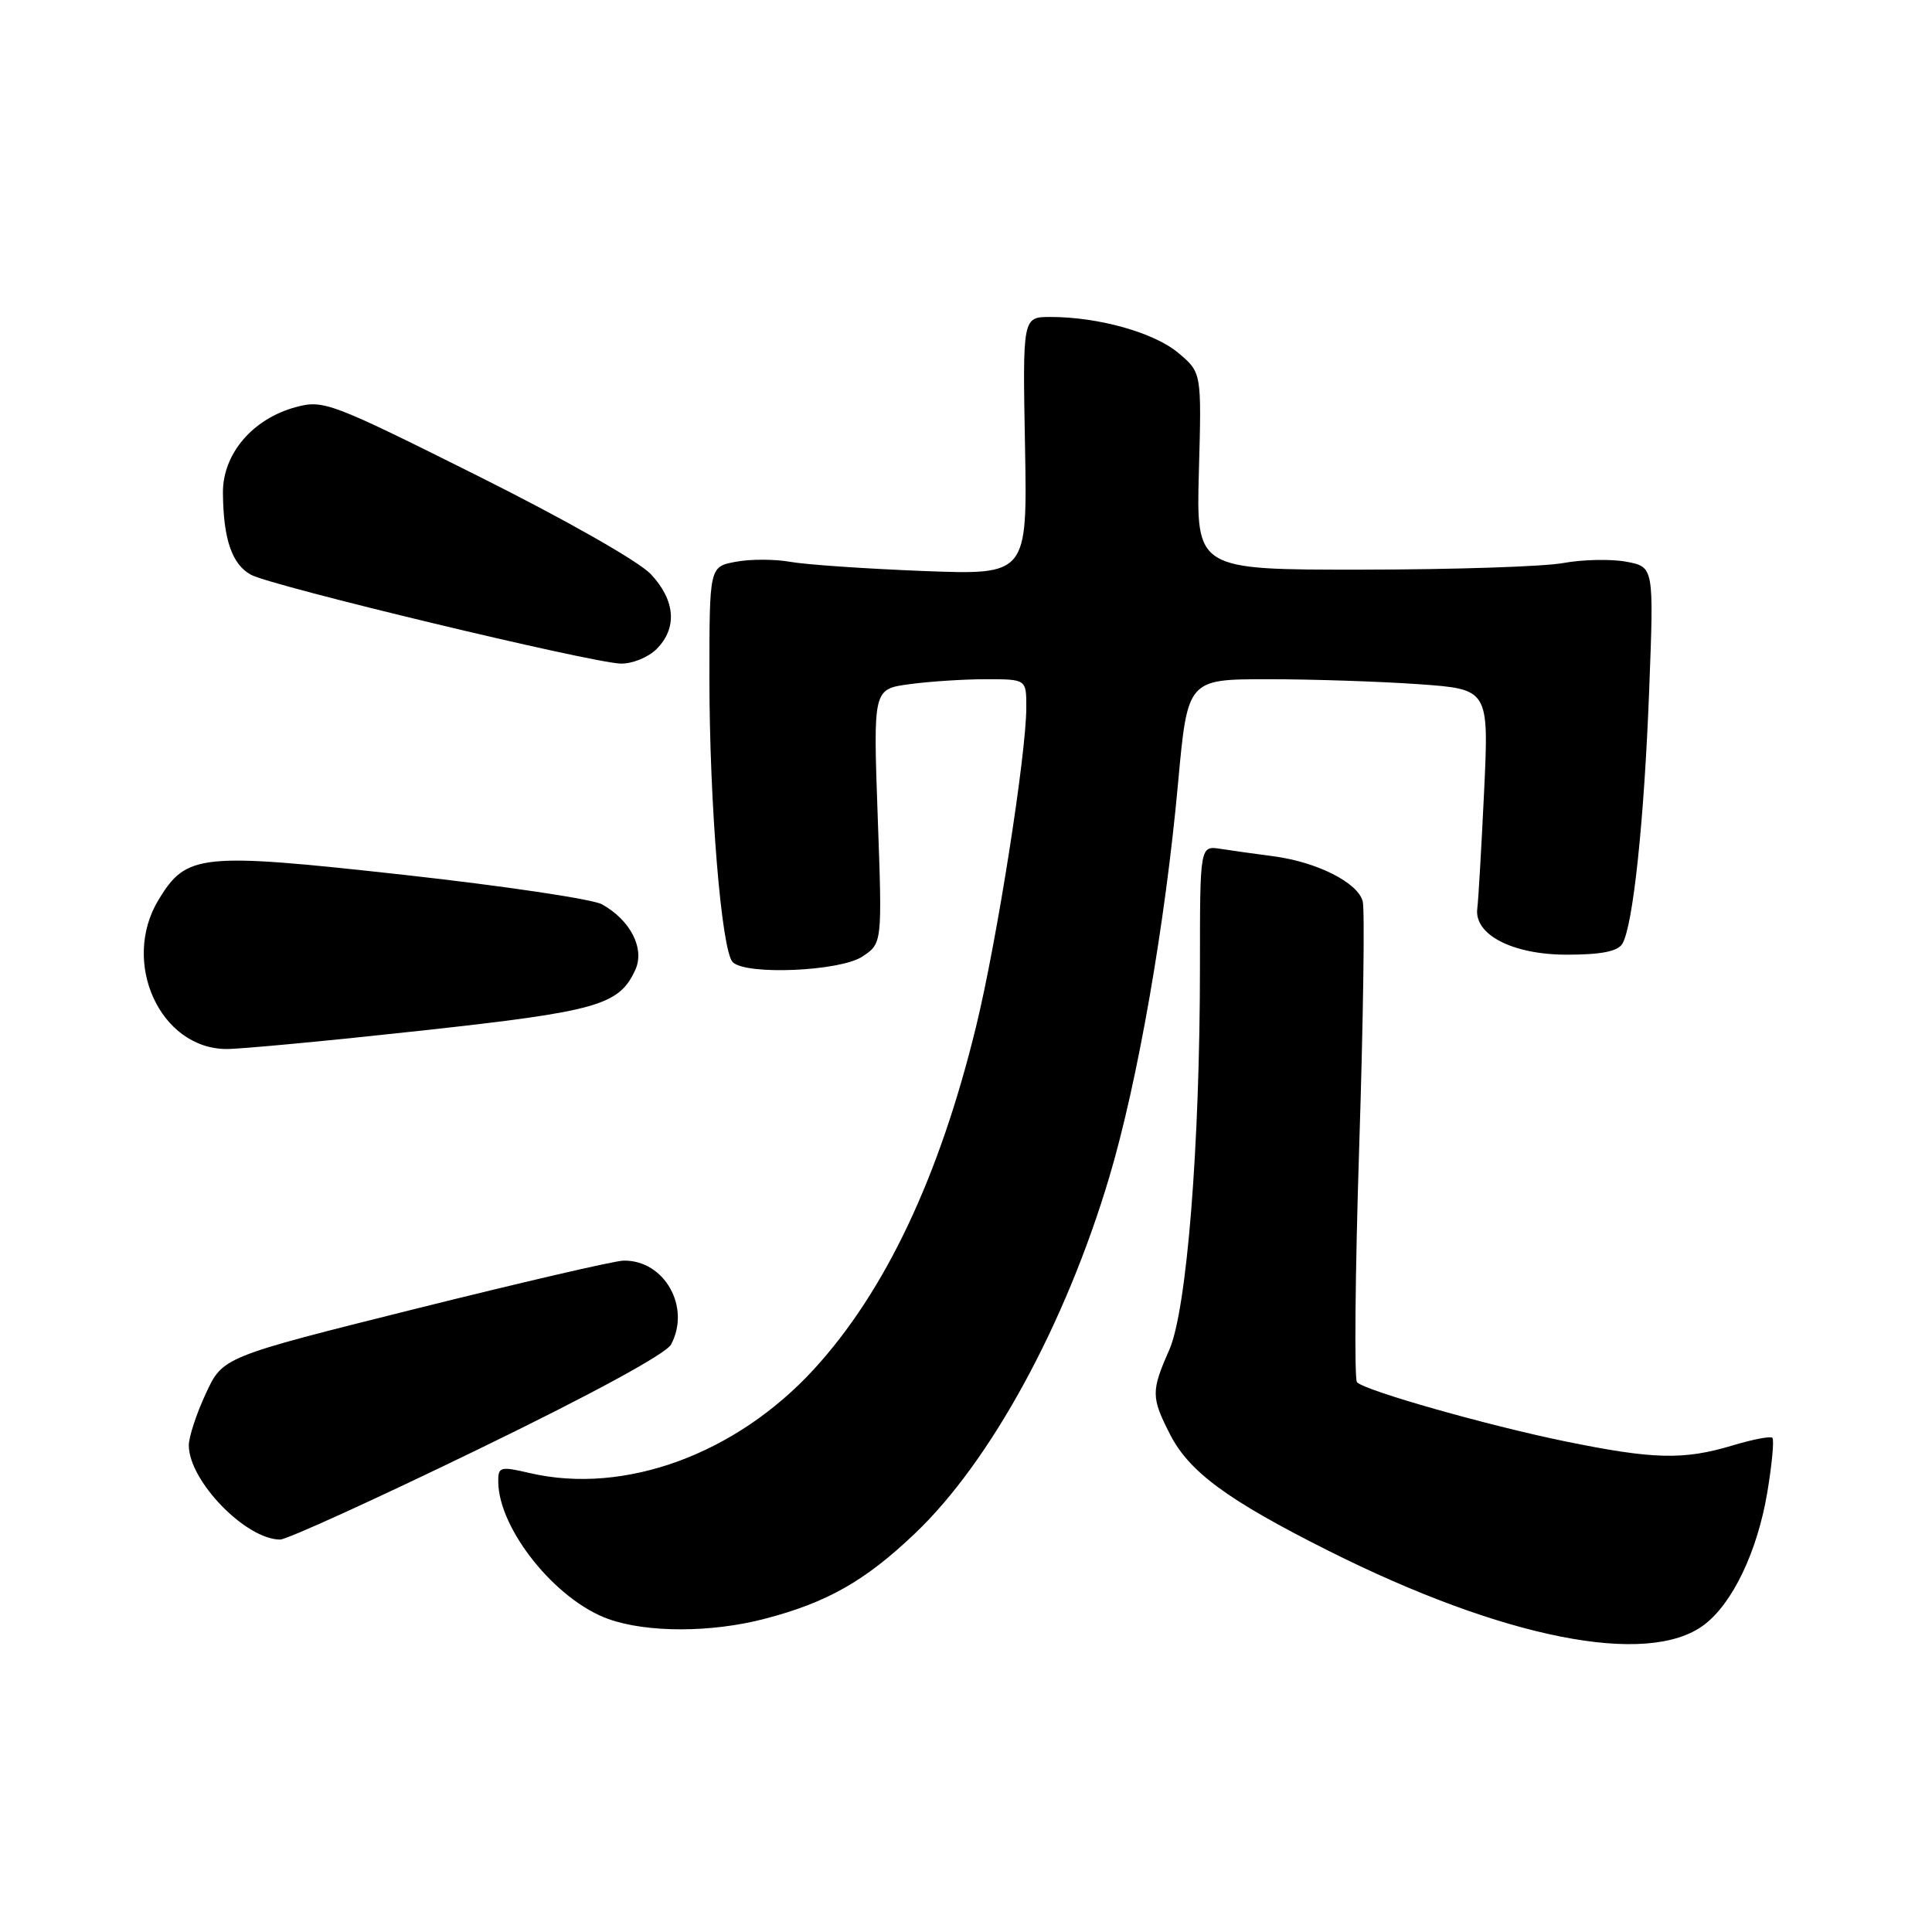 <?xml version="1.0" encoding="UTF-8" standalone="no"?>
<!DOCTYPE svg PUBLIC "-//W3C//DTD SVG 1.1//EN" "http://www.w3.org/Graphics/SVG/1.1/DTD/svg11.dtd" >
<svg xmlns="http://www.w3.org/2000/svg" xmlns:xlink="http://www.w3.org/1999/xlink" version="1.1" viewBox="0 0 256 256">
 <g >
 <path fill="currentColor"
d=" M 225.76 215.33 C 229.58 212.48 232.88 205.55 234.19 197.67 C 234.80 193.98 235.10 190.77 234.85 190.52 C 234.61 190.27 232.22 190.73 229.54 191.54 C 223.07 193.48 219.09 193.38 207.36 190.98 C 197.08 188.87 181.00 184.31 179.81 183.16 C 179.44 182.80 179.56 168.78 180.10 152.00 C 180.64 135.22 180.85 120.58 180.57 119.45 C 179.96 116.97 174.52 114.22 168.74 113.46 C 166.41 113.16 163.26 112.71 161.75 112.48 C 159.00 112.05 159.00 112.05 159.00 127.95 C 159.00 151.84 157.26 173.58 154.93 178.88 C 152.52 184.34 152.53 185.15 155.03 190.05 C 157.57 195.03 162.64 198.76 176.00 205.47 C 199.20 217.11 218.30 220.90 225.76 215.33 Z  M 101.32 214.50 C 109.61 212.34 114.63 209.49 121.26 203.17 C 131.29 193.61 141.17 175.48 146.98 156.00 C 150.75 143.36 154.40 122.45 156.10 103.75 C 157.36 90.00 157.36 90.00 168.03 90.00 C 173.89 90.00 182.88 90.30 187.99 90.66 C 197.29 91.32 197.29 91.32 196.65 104.91 C 196.29 112.38 195.89 119.34 195.75 120.36 C 195.28 123.84 200.41 126.50 207.61 126.50 C 212.14 126.50 214.34 126.07 214.96 125.07 C 216.38 122.76 217.87 108.74 218.53 91.31 C 219.15 75.12 219.15 75.12 215.50 74.43 C 213.49 74.06 209.74 74.13 207.17 74.60 C 204.60 75.08 192.60 75.47 180.50 75.48 C 158.50 75.50 158.50 75.50 158.86 62.43 C 159.22 49.36 159.22 49.36 156.14 46.77 C 152.94 44.07 145.57 42.00 139.20 42.00 C 135.50 42.00 135.50 42.00 135.82 59.10 C 136.13 76.19 136.13 76.19 122.32 75.66 C 114.72 75.36 106.81 74.82 104.74 74.45 C 102.68 74.08 99.42 74.07 97.49 74.44 C 94.00 75.09 94.00 75.09 94.00 89.80 C 94.00 106.53 95.60 126.00 97.09 127.49 C 98.84 129.24 111.27 128.71 114.25 126.76 C 116.91 125.01 116.91 125.01 116.30 108.16 C 115.70 91.31 115.70 91.31 120.49 90.66 C 123.12 90.30 127.69 90.00 130.64 90.00 C 136.00 90.00 136.00 90.00 135.99 93.75 C 135.99 99.96 132.08 124.80 129.34 136.00 C 124.48 155.95 117.31 171.10 107.85 181.43 C 97.52 192.69 82.77 198.09 70.25 195.20 C 66.26 194.27 66.00 194.35 66.02 196.36 C 66.09 202.64 73.64 212.04 80.62 214.53 C 85.76 216.36 94.24 216.35 101.32 214.50 Z  M 63.29 192.08 C 78.36 184.77 88.26 179.39 88.92 178.15 C 91.57 173.19 88.03 166.94 82.62 167.04 C 81.45 167.05 69.03 169.94 55.00 173.44 C 29.51 179.81 29.51 179.81 27.27 184.66 C 26.03 187.32 25.02 190.40 25.02 191.50 C 25.00 196.19 32.55 203.99 37.12 204.00 C 38.01 204.00 49.78 198.64 63.29 192.08 Z  M 55.87 136.56 C 79.24 134.00 82.04 133.20 84.19 128.49 C 85.46 125.69 83.54 121.92 79.75 119.82 C 78.51 119.14 66.70 117.38 53.50 115.92 C 26.53 112.94 24.73 113.12 21.03 119.19 C 15.97 127.48 21.20 138.98 30.03 139.00 C 31.98 139.00 43.60 137.90 55.87 136.56 Z  M 87.00 86.00 C 89.77 83.23 89.50 79.56 86.25 76.09 C 84.66 74.39 74.93 68.86 63.26 63.03 C 43.82 53.32 42.87 52.96 39.21 53.94 C 33.46 55.49 29.49 60.16 29.54 65.32 C 29.59 71.45 30.74 74.79 33.26 76.16 C 35.98 77.65 78.38 87.83 82.25 87.93 C 83.76 87.97 85.90 87.10 87.00 86.00 Z "/>
</g>
</svg>